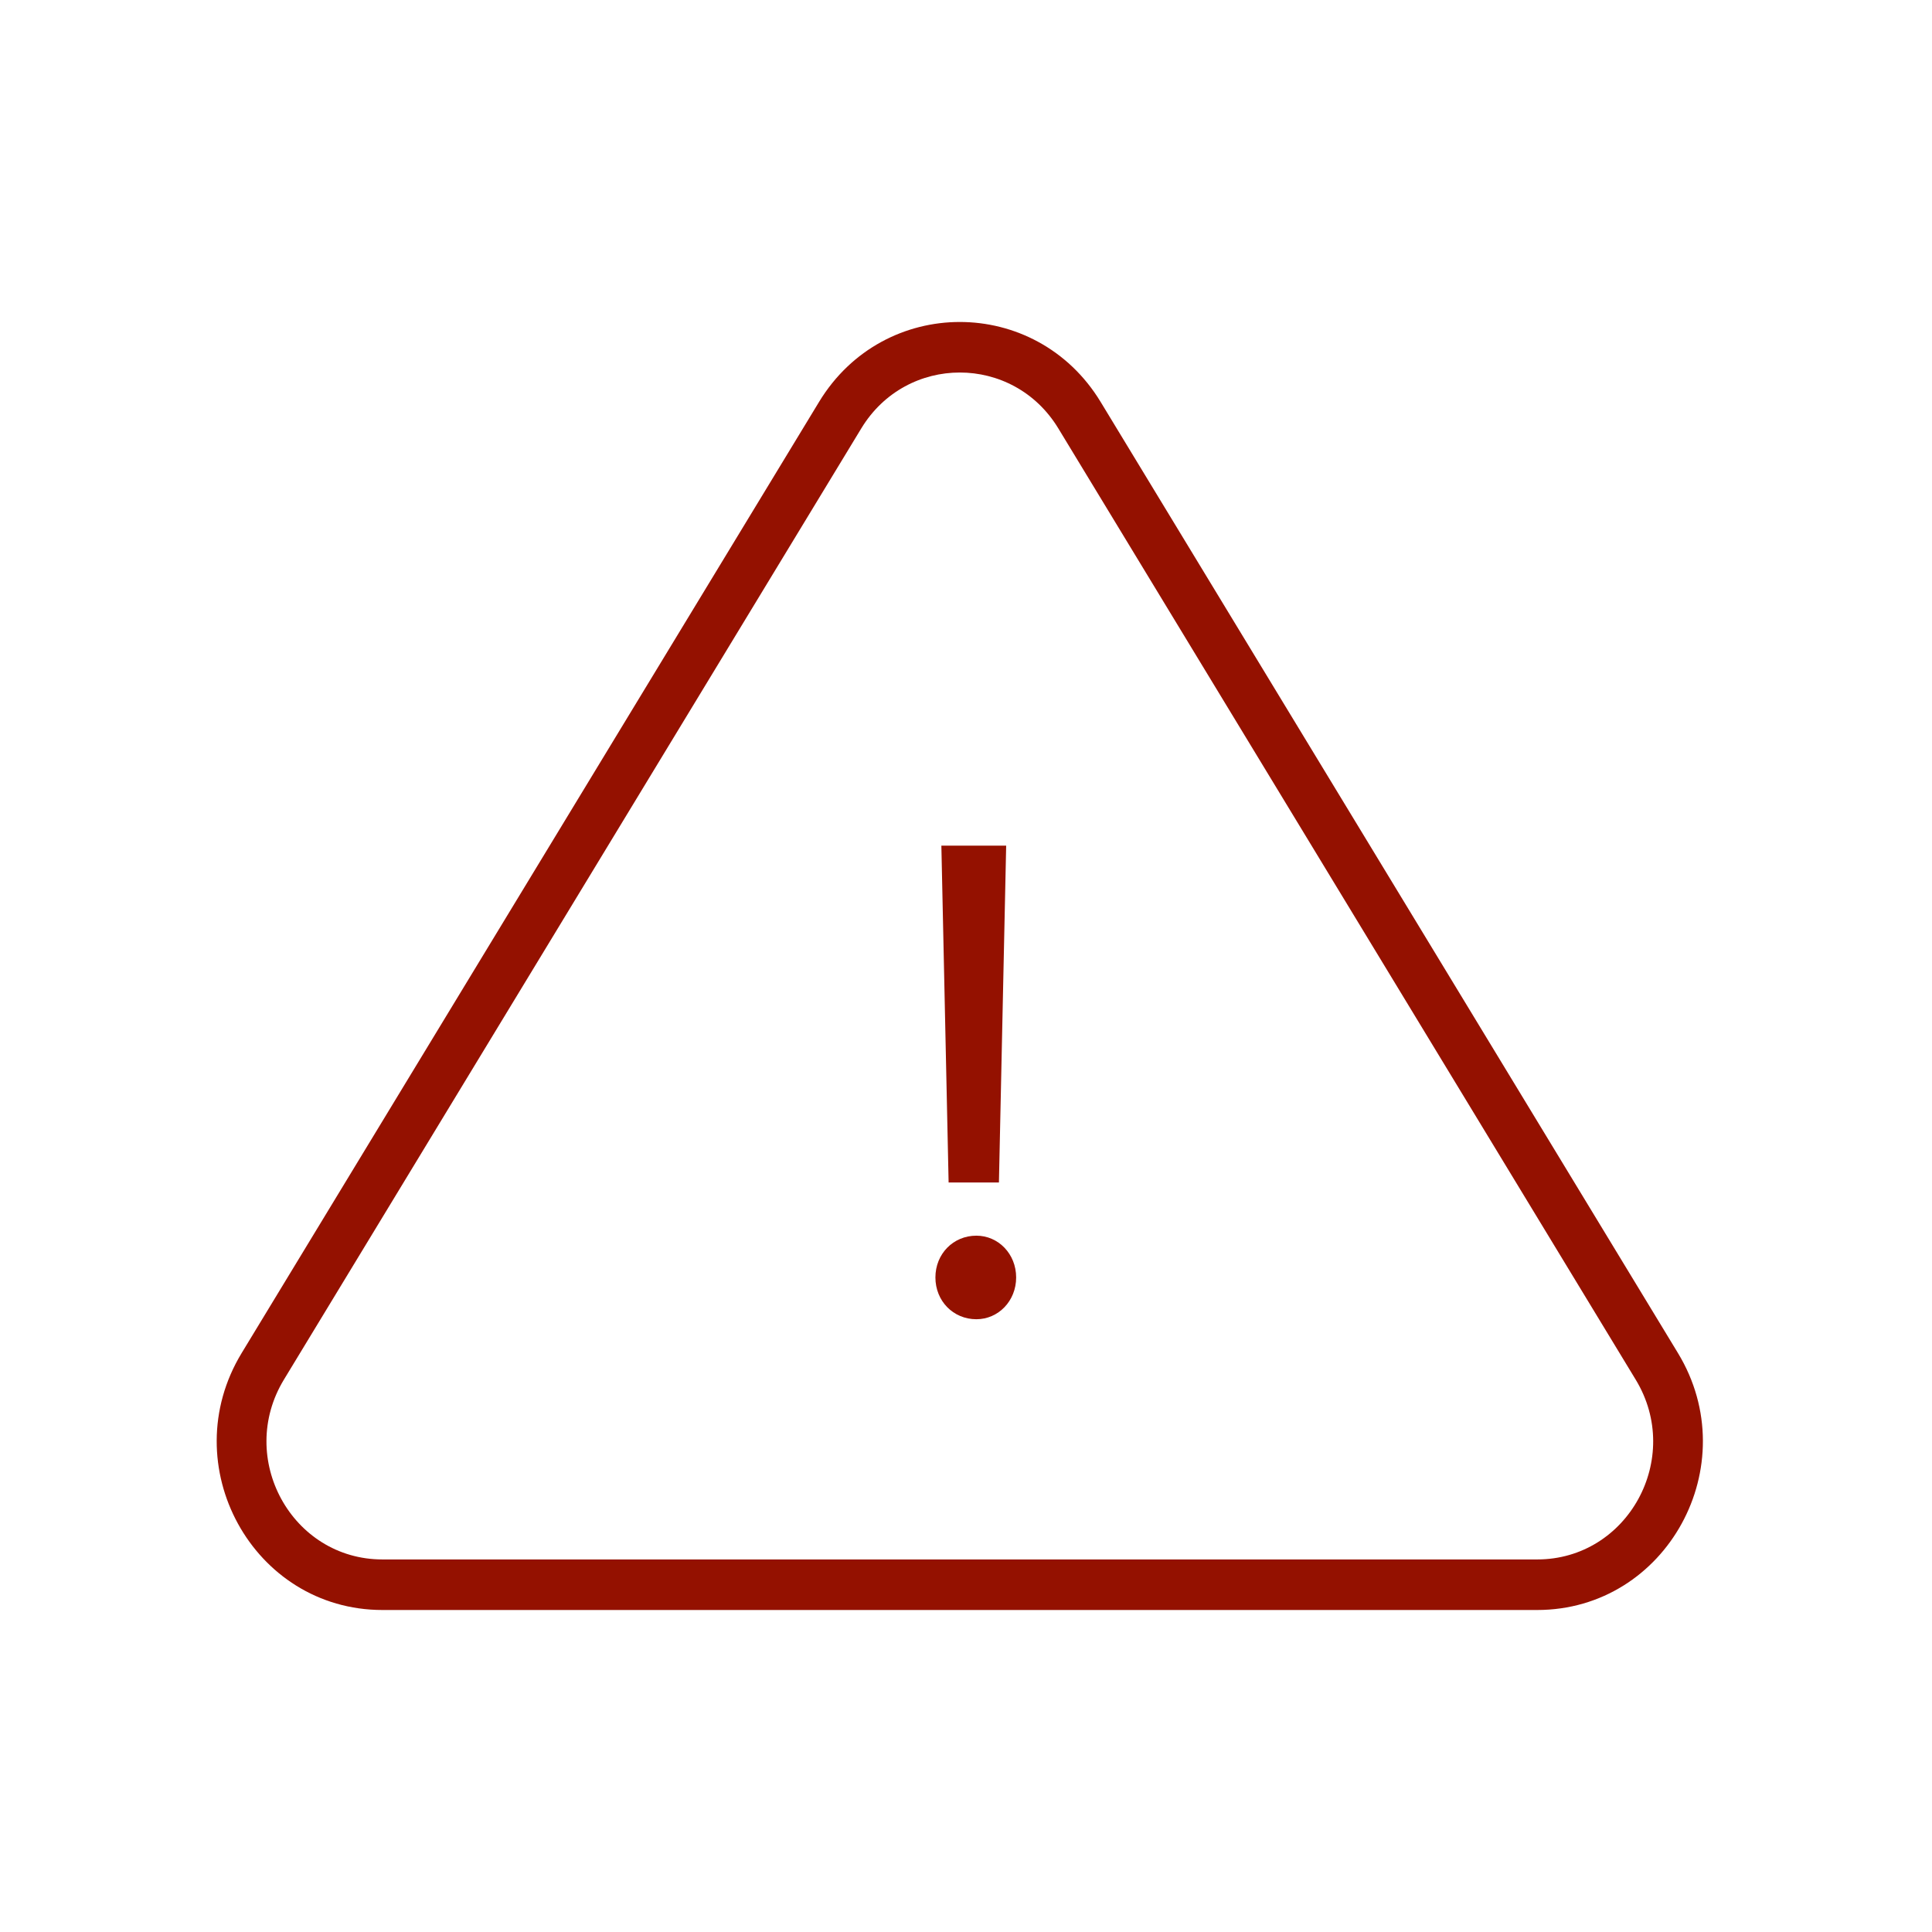 <svg width="24" height="24" viewBox="0 0 24 24" fill="none" xmlns="http://www.w3.org/2000/svg">
<path fill-rule="evenodd" clip-rule="evenodd" d="M20.319 17.138L13.147 5.322C12.585 4.396 11.261 4.396 10.699 5.322L3.527 17.138C2.935 18.114 3.624 19.372 4.751 19.372H19.095C20.222 19.372 20.912 18.114 20.319 17.138ZM13.672 4.992C12.868 3.669 10.978 3.669 10.175 4.992L3.002 16.808C2.156 18.202 3.141 20 4.751 20H19.095C20.705 20 21.69 18.202 20.844 16.808L13.672 4.992Z" fill="#941100"/>
<path d="M11.784 14.689H12.409L12.499 10.505H11.694L11.784 14.689ZM12.623 15.869C12.623 15.576 12.401 15.35 12.129 15.35C11.842 15.35 11.62 15.576 11.62 15.869C11.62 16.162 11.842 16.388 12.129 16.388C12.401 16.388 12.623 16.162 12.623 15.869Z" fill="#941100"/>
</svg>

